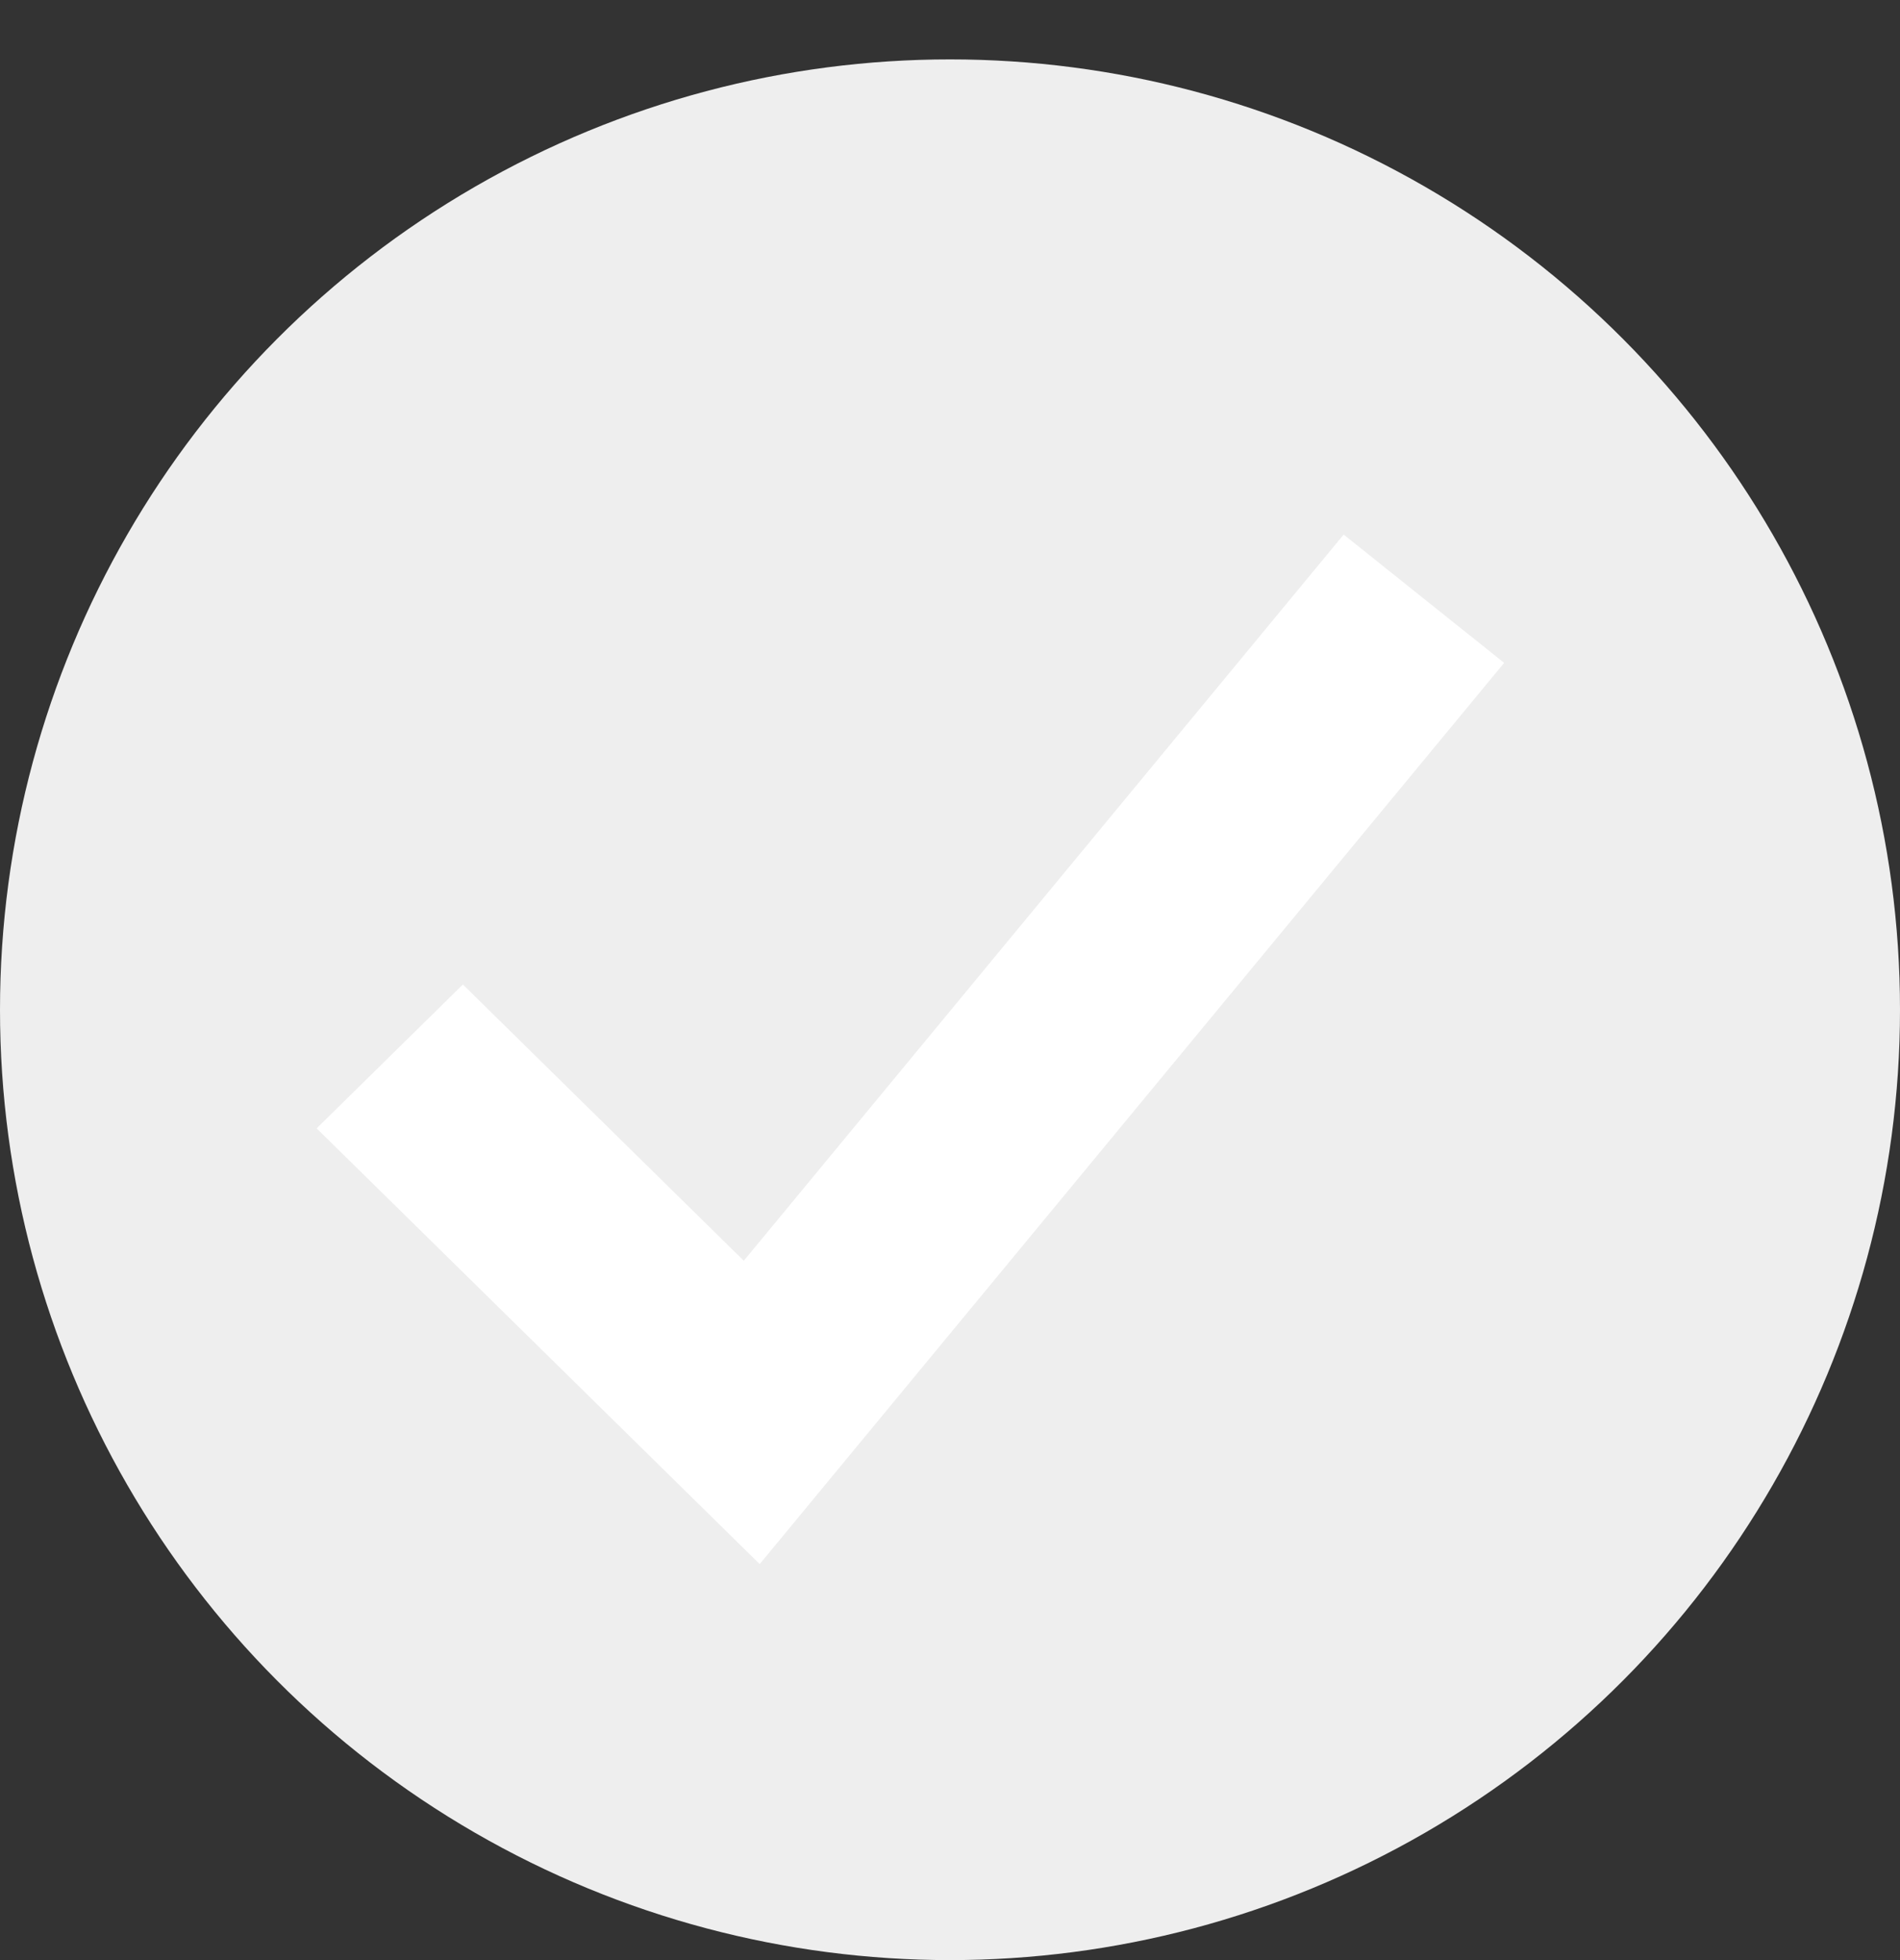 <svg width="32" height="33" viewBox="0 0 32 33" fill="none" xmlns="http://www.w3.org/2000/svg">
<rect x="0" y="0" width="32" height="33" fill="#333333" stroke="none"/>
<circle cx="16" cy="17" r="16" fill="#EEEEEE"/>
<path fill-rule="evenodd" clip-rule="evenodd" d="M25.333 11.16L12.795 26.333L5.333 18.997L7.796 16.575L12.527 21.226L22.63 9L25.333 11.16Z" fill="white"/>
</svg>

